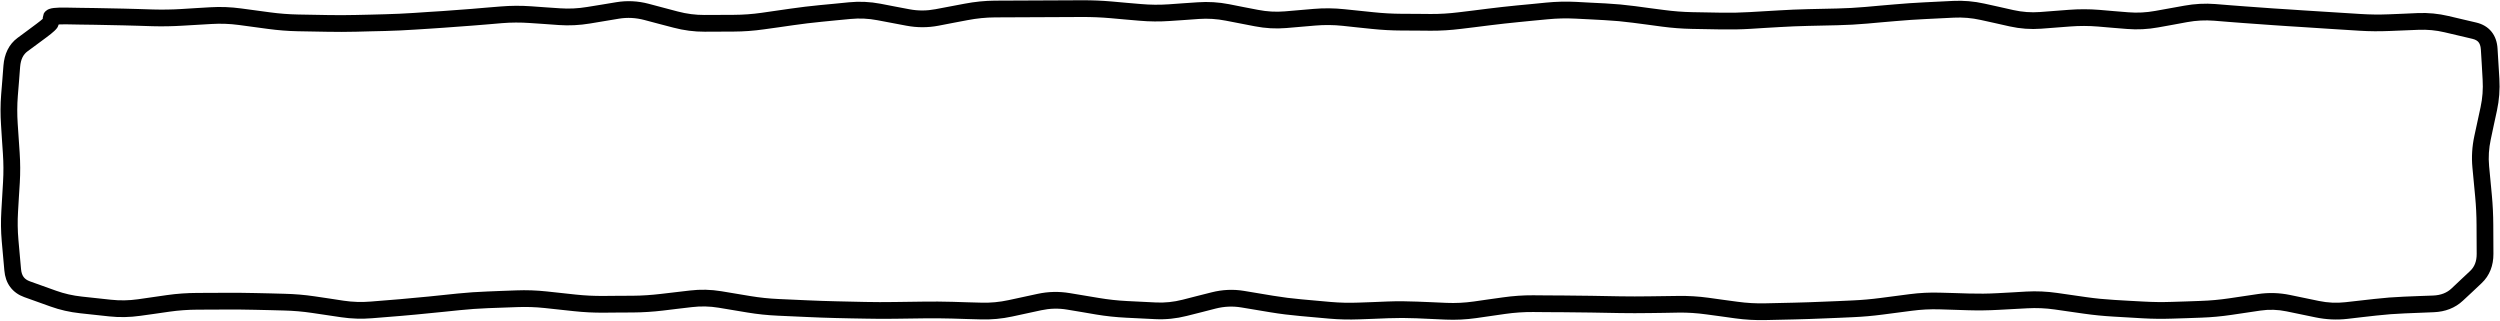 <svg width="2539" height="326" viewBox="0 0 2539 326" fill="none" xmlns="http://www.w3.org/2000/svg">
<path d="M1099.07 0.262C1109.14 0.226 1119.22 0.643 1129.29 1.523L1144.03 2.852L1158.84 4.113C1168.21 4.932 1177.62 5.035 1186.99 4.379L1201.73 3.316L1216.48 2.32C1227.05 1.582 1237.62 2.192 1248.15 4.246L1262.89 7.168L1277.7 10.023C1286.76 11.788 1295.78 12.318 1304.8 11.551L1334.28 9.027C1344.65 8.143 1355.06 8.266 1365.43 9.359L1394.91 12.414C1404.45 13.421 1413.99 13.956 1423.53 14.008L1438.34 14.074L1453.08 14.207C1462.53 14.257 1471.98 13.656 1481.44 12.48L1496.18 10.688L1510.92 8.828C1520.83 7.596 1530.77 6.476 1540.67 5.508L1555.41 4.113L1570.16 2.652C1580.4 1.651 1590.66 1.392 1600.9 1.922L1615.64 2.719L1630.45 3.449C1640.5 3.971 1650.56 4.906 1660.6 6.238L1675.34 8.23L1690.09 10.156C1699.6 11.418 1709.13 12.167 1718.64 12.348L1748.12 12.879C1757.73 13.062 1767.34 12.858 1776.95 12.281L1806.43 10.555C1816.36 9.958 1826.31 9.516 1836.25 9.293L1865.73 8.629C1875.37 8.412 1885.04 7.886 1894.68 7.035L1909.43 5.707L1924.17 4.445C1934.1 3.569 1944.05 2.876 1953.98 2.387L1968.73 1.656L1983.54 0.926C1994.13 0.407 2004.73 1.309 2015.28 3.648L2030.02 6.902L2044.76 10.223C2053.79 12.225 2062.81 12.896 2071.79 12.215L2101.27 9.957C2111.54 9.179 2121.82 9.179 2132.09 10.023L2146.83 11.285L2161.57 12.48C2170.65 13.228 2179.75 12.744 2188.86 11.086L2218.35 5.773C2228.88 3.856 2239.46 3.281 2250.02 4.113L2264.77 5.309L2279.57 6.438C2289.36 7.209 2299.14 7.926 2308.93 8.562L2323.67 9.492L2338.41 10.488L2397.38 14.207C2406.92 14.806 2416.46 14.934 2426 14.539L2440.74 13.941L2455.48 13.277C2466.08 12.838 2476.51 13.861 2486.7 16.266L2500.77 19.586L2514.92 22.906C2521.06 24.357 2526.46 27.338 2530.39 32.203C2534.28 37.026 2536.12 42.966 2536.5 49.336L2537.43 64.609L2538.36 79.949C2539.02 90.901 2538.18 101.699 2535.9 112.289L2532.71 127.031L2529.59 141.773C2527.66 150.769 2527.09 159.72 2527.93 168.668L2530.72 198.152C2531.67 208.229 2532.13 218.315 2532.18 228.367L2532.25 243.109L2532.32 257.785C2532.37 269.595 2528.55 279.842 2520.3 287.602L2510.87 296.5L2501.37 305.332C2493.38 312.84 2483.31 316.625 2471.75 317.086L2456.95 317.684L2442.2 318.281C2432.6 318.659 2422.99 319.381 2413.38 320.473L2398.64 322.133L2383.9 323.859C2373.16 325.081 2362.39 324.548 2351.69 322.332L2322.21 316.223C2313.34 314.386 2304.48 314.115 2295.64 315.426L2266.16 319.809C2256.03 321.312 2245.89 322.252 2235.75 322.598L2221 323.129L2206.2 323.594C2196.12 323.935 2186.05 323.837 2175.98 323.262L2161.24 322.398L2146.43 321.535C2136.38 320.959 2126.33 319.982 2116.28 318.547L2101.47 316.422L2086.73 314.297C2077.46 312.973 2068.17 312.593 2058.91 313.102L2029.42 314.695C2019.35 315.248 2009.28 315.399 1999.21 315.094L1969.72 314.164C1960.35 313.88 1950.95 314.394 1941.57 315.625L1912.08 319.477C1902.01 320.797 1891.94 321.695 1881.87 322.133L1867.12 322.797L1852.38 323.395C1842.49 323.824 1832.59 324.161 1822.7 324.391L1793.21 325.055C1782.93 325.293 1772.61 324.743 1762.34 323.328L1747.59 321.27L1732.85 319.277C1723.44 317.982 1714.03 317.344 1704.63 317.484L1689.89 317.75L1675.14 317.949C1665.23 318.098 1655.31 318.118 1645.39 317.949L1615.91 317.418C1606.11 317.251 1596.29 317.145 1586.49 317.086L1571.75 317.02L1557.01 316.887C1547.6 316.83 1538.14 317.473 1528.72 318.812L1499.23 323.062C1488.91 324.529 1478.56 325.037 1468.22 324.59L1453.41 323.926L1438.67 323.262C1429.09 322.847 1419.5 322.831 1409.92 323.195L1395.18 323.793L1380.37 324.324C1370.19 324.711 1360 324.492 1349.82 323.594L1320.34 320.938C1310.29 320.05 1300.23 318.821 1290.19 317.152L1260.7 312.238C1252.05 310.801 1243.39 311.153 1234.67 313.367L1219.93 317.152L1205.19 320.871C1194.56 323.569 1183.88 324.653 1173.18 324.125L1143.7 322.664C1133.53 322.163 1123.37 321.114 1113.21 319.41L1098.47 316.887L1083.73 314.43C1074.97 312.96 1066.22 313.193 1057.43 315.094L1027.95 321.469C1017.47 323.736 1006.94 324.696 996.406 324.391L981.664 323.992L966.922 323.527C957.213 323.245 947.478 323.189 937.77 323.328L908.285 323.727C898.349 323.869 888.404 323.816 878.469 323.594L863.727 323.328L848.984 322.996C839.092 322.775 829.193 322.379 819.301 321.934L789.816 320.605C779.643 320.147 769.43 319.102 759.27 317.418L729.785 312.504C720.744 311.007 711.717 310.834 702.691 311.906L687.949 313.633L673.207 315.426C663.075 316.629 652.931 317.269 642.793 317.352L628.051 317.418L613.242 317.551C603.101 317.631 592.964 317.116 582.828 316.023L568.02 314.43L553.277 312.836C543.867 311.822 534.459 311.548 525.055 311.906L495.57 312.969C485.927 313.336 476.263 314.043 466.617 315.027L451.875 316.555L437.066 318.016C427.193 319.023 417.323 319.987 407.449 320.805L377.965 323.195C367.477 324.063 356.962 323.76 346.488 322.199L317.004 317.816C307.524 316.404 298.05 315.587 288.582 315.359L273.84 314.961L259.031 314.629C249.292 314.396 239.552 314.319 229.812 314.363L200.328 314.496C190.888 314.539 181.424 315.209 171.973 316.555L157.23 318.68L142.488 320.738C131.962 322.237 121.414 322.465 110.879 321.336L81.394 318.148C70.922 317.026 60.873 314.745 51.312 311.309L24.617 301.746C18.855 299.672 13.925 296.269 10.34 291.453C6.787 286.666 4.97 280.959 4.43 274.785L1.773 245.035C0.87 234.707 0.768 224.406 1.375 214.156L3.102 184.672C3.663 175.202 3.604 165.72 2.969 156.25L1.973 141.508L1.043 126.766C0.355 116.522 0.368 106.248 1.176 96.019L2.371 81.277L3.5 66.602C4.42 54.945 8.92 45.07 17.777 38.512L27.406 31.406L37.035 24.234C40.061 21.994 42.14 20.299 43.41 19.121L43.477 17.727L44.473 13.742C45.046 12.669 45.792 11.829 46.465 11.219C47.709 10.096 49.057 9.465 49.852 9.16C51.465 8.543 53.264 8.269 54.699 8.098C57.741 7.738 61.876 7.627 66.852 7.699L81.594 7.965L96.336 8.164C106.198 8.309 116.091 8.487 125.953 8.762L140.695 9.16L155.438 9.625C165.011 9.892 174.617 9.732 184.191 9.16L199 8.23L213.742 7.367C224.107 6.749 234.467 7.169 244.82 8.562L259.629 10.555L274.371 12.547C283.871 13.826 293.368 14.551 302.859 14.738L332.344 15.27C342.048 15.46 351.792 15.449 361.496 15.203L376.238 14.871L390.98 14.473C400.696 14.226 410.417 13.786 420.133 13.145L434.875 12.148L449.617 11.219C459.399 10.573 469.187 9.832 478.969 9.027L493.711 7.766L508.453 6.57C518.713 5.726 529.005 5.656 539.266 6.371L554.008 7.434L568.75 8.43C577.906 9.068 587.065 8.621 596.242 7.102L610.984 4.711L625.793 2.254C636.818 0.431 647.845 0.952 658.797 3.848L673.539 7.766L688.348 11.684C697.464 14.095 706.533 15.242 715.574 15.203L730.316 15.137L745.125 15.07C754.549 15.027 763.978 14.364 773.414 13.012L802.898 8.762C812.853 7.335 822.825 6.143 832.781 5.176L847.523 3.781L862.266 2.32C872.912 1.287 883.592 1.764 894.207 3.781L908.949 6.637L923.691 9.426C932.467 11.092 941.212 11.036 949.988 9.359L979.473 3.781C989.804 1.806 1000.19 0.723 1010.55 0.66L1084.26 0.328L1099.07 0.262ZM1084.33 17.328L1010.62 17.66C1001.32 17.718 991.985 18.667 982.66 20.449L967.918 23.238L953.176 26.094C942.299 28.171 931.381 28.16 920.504 26.094L891.02 20.516C881.971 18.796 872.943 18.378 863.926 19.254L849.184 20.648L834.441 22.109C824.747 23.051 815.052 24.239 805.355 25.629L790.613 27.754L775.805 29.812C765.605 31.274 755.403 32.023 745.191 32.07L715.707 32.203C705.103 32.251 694.494 30.874 683.965 28.086L669.223 24.234L654.48 20.316C645.787 18.014 637.135 17.56 628.516 18.988L599.031 23.902C588.558 25.637 578.05 26.161 567.555 25.43L552.812 24.367L538.07 23.371C528.67 22.716 519.25 22.73 509.848 23.504L495.105 24.766L480.363 25.961C470.491 26.773 460.618 27.5 450.746 28.152L436.004 29.148L421.262 30.078C411.315 30.735 401.326 31.221 391.379 31.473L376.637 31.805L361.895 32.203C351.942 32.455 341.965 32.465 332.012 32.27L302.527 31.738C292.373 31.538 282.192 30.715 272.047 29.348L242.562 25.363C233.281 24.114 224.008 23.813 214.738 24.367L185.254 26.094C175.175 26.697 165.053 26.906 154.973 26.625L140.23 26.16L125.488 25.762C115.705 25.489 105.92 25.308 96.137 25.164L81.394 24.965L66.652 24.699C63.76 24.657 61.413 24.756 59.613 24.832C59.052 26.55 58.398 27.847 58.02 28.352C57.198 29.447 56.198 30.495 55.23 31.406C53.252 33.266 50.502 35.465 47.195 37.914L37.5 45.086L27.871 52.191C23.855 55.165 21.063 59.953 20.434 67.93L19.305 82.672L18.109 97.348C17.368 106.742 17.346 116.161 17.977 125.57L18.973 140.379L19.969 155.121C20.651 165.301 20.705 175.488 20.102 185.668L19.172 200.41L18.309 215.152C17.751 224.565 17.875 234.063 18.707 243.574L21.363 273.324C21.692 277.046 22.708 279.598 24.02 281.359C25.314 283.087 27.284 284.624 30.395 285.742L57.09 295.305C65.314 298.26 74.005 300.229 83.188 301.215L112.672 304.402C121.8 305.381 130.96 305.239 140.098 303.938L169.582 299.688C179.793 298.234 190.039 297.542 200.262 297.496L229.746 297.363C239.654 297.319 249.588 297.391 259.496 297.629L274.238 297.961L288.98 298.359C299.162 298.604 309.357 299.434 319.527 300.949L334.27 303.141L349.012 305.398C358.198 306.766 367.399 307.021 376.57 306.262L406.055 303.871C415.828 303.062 425.632 302.146 435.406 301.148L464.891 298.094C474.893 297.073 484.902 296.416 494.906 296.035L509.648 295.438L524.391 294.906C534.637 294.516 544.897 294.864 555.137 295.969L584.621 299.156C594.12 300.181 603.616 300.626 613.109 300.551L627.918 300.418L642.66 300.352C652.168 300.274 661.7 299.622 671.215 298.492L700.699 295.039C711.329 293.777 721.96 294.01 732.574 295.77L762.059 300.684C771.557 302.258 781.061 303.244 790.547 303.672L820.031 305C829.799 305.44 839.615 305.777 849.383 305.996L878.867 306.66C888.585 306.877 898.302 306.866 908.02 306.727L937.504 306.328C947.456 306.186 957.435 306.238 967.387 306.527L982.129 306.992L996.871 307.391C1006 307.656 1015.19 306.785 1024.36 304.801L1053.85 298.426C1064.71 296.078 1075.62 295.868 1086.52 297.695L1116 302.609C1125.51 304.205 1135.06 305.262 1144.56 305.73L1174.04 307.191C1183 307.632 1191.98 306.695 1201 304.402L1215.75 300.617L1230.49 296.898C1241.44 294.116 1252.48 293.608 1263.49 295.438L1292.98 300.352C1302.6 301.95 1312.25 303.155 1321.86 304.004L1351.35 306.66C1360.82 307.495 1370.3 307.685 1379.77 307.324L1394.51 306.793L1409.25 306.195C1419.3 305.812 1429.35 305.893 1439.4 306.328L1454.21 306.926L1468.95 307.59C1478.24 307.992 1487.54 307.517 1496.84 306.195L1511.59 304.07L1526.33 302.012C1536.56 300.557 1546.83 299.826 1557.07 299.887L1571.82 300.02L1586.62 300.086C1596.48 300.145 1606.33 300.251 1616.18 300.418L1645.66 300.949C1655.39 301.115 1665.14 301.095 1674.88 300.949L1704.36 300.551C1714.63 300.397 1724.92 300.998 1735.18 302.41L1749.92 304.469L1764.66 306.461C1774.05 307.753 1783.44 308.272 1792.82 308.055L1822.3 307.391C1832.08 307.164 1841.88 306.819 1851.65 306.395L1866.39 305.797L1881.14 305.133C1890.72 304.717 1900.31 303.867 1909.89 302.609L1939.38 298.758C1949.65 297.409 1959.96 296.919 1970.25 297.23L1985 297.629L1999.74 298.094C2009.32 298.384 2018.91 298.288 2028.49 297.762L2043.23 296.965L2057.98 296.102C2068.37 295.531 2078.81 296.012 2089.19 297.496L2118.67 301.746C2128.26 303.116 2137.85 304.053 2147.43 304.602L2162.17 305.465L2176.91 306.262C2186.48 306.81 2196.09 306.919 2205.66 306.594L2220.41 306.129L2235.15 305.598C2244.65 305.274 2254.19 304.42 2263.7 303.008L2293.19 298.625C2304.01 297.02 2314.87 297.319 2325.66 299.555L2355.14 305.664C2364.11 307.52 2373.05 307.94 2381.97 306.926L2411.46 303.605C2421.48 302.466 2431.51 301.676 2441.54 301.281L2456.28 300.684L2471.02 300.152C2479.11 299.835 2485.15 297.298 2489.75 292.98L2499.18 284.082L2508.68 275.184C2512.99 271.108 2515.35 265.624 2515.32 257.852L2515.25 243.176L2515.18 228.434C2515.14 218.894 2514.69 209.32 2513.79 199.746L2511 170.262C2509.99 159.553 2510.63 148.848 2512.93 138.188L2519.3 108.703C2521.25 99.639 2521.93 90.389 2521.36 80.945L2520.5 65.672L2519.57 50.332C2519.34 46.503 2518.3 44.217 2517.18 42.828C2516.09 41.489 2514.26 40.21 2511 39.441L2496.92 36.121L2482.78 32.801C2474.13 30.759 2465.28 29.903 2456.21 30.277L2426.73 31.473C2416.6 31.893 2406.44 31.843 2396.32 31.207L2366.83 29.348C2356.99 28.729 2347.12 28.062 2337.28 27.422L2322.54 26.492L2307.8 25.496C2297.93 24.854 2288.04 24.149 2278.18 23.371L2263.44 22.242L2248.7 21.047C2239.61 20.331 2230.52 20.783 2221.4 22.441L2206.66 25.164L2191.92 27.82C2181.36 29.741 2170.76 30.285 2160.18 29.414L2145.43 28.219L2130.69 26.957C2121.31 26.185 2111.92 26.179 2102.54 26.891L2073.05 29.148C2062.37 29.959 2051.67 29.182 2041.04 26.824L2026.3 23.504L2011.56 20.25C2002.46 18.233 1993.38 17.48 1984.33 17.926L1954.85 19.387C1945.13 19.865 1935.41 20.522 1925.7 21.379L1910.95 22.641L1896.21 23.969C1886.19 24.852 1876.15 25.404 1866.13 25.629L1836.64 26.293C1826.93 26.511 1817.21 26.905 1807.49 27.488L1792.68 28.352L1777.94 29.281C1767.9 29.884 1757.84 30.07 1747.79 29.879L1718.31 29.348C1708.15 29.155 1697.97 28.369 1687.83 27.023L1673.09 25.031L1658.34 23.105C1648.74 21.832 1639.12 20.947 1629.52 20.449L1614.78 19.652L1600.04 18.922C1590.63 18.435 1581.23 18.666 1571.82 19.586L1557.07 20.98L1542.33 22.441C1532.57 23.395 1522.8 24.482 1513.05 25.695L1498.3 27.555L1483.56 29.348C1473.37 30.615 1463.15 31.262 1452.95 31.207L1438.21 31.074L1423.46 31.008C1413.35 30.953 1403.23 30.414 1393.12 29.348L1378.38 27.82L1363.63 26.227C1354.34 25.246 1345.03 25.168 1335.74 25.961L1306.26 28.484C1295.63 29.391 1284.98 28.759 1274.38 26.691L1244.9 20.98C1235.8 19.206 1226.73 18.622 1217.67 19.254L1202.93 20.316L1188.12 21.312C1177.85 22.029 1167.57 21.945 1157.31 21.047L1142.57 19.785L1127.82 18.457C1118.26 17.62 1108.7 17.228 1099.14 17.262L1084.33 17.328Z" fill="black"/>
</svg>
